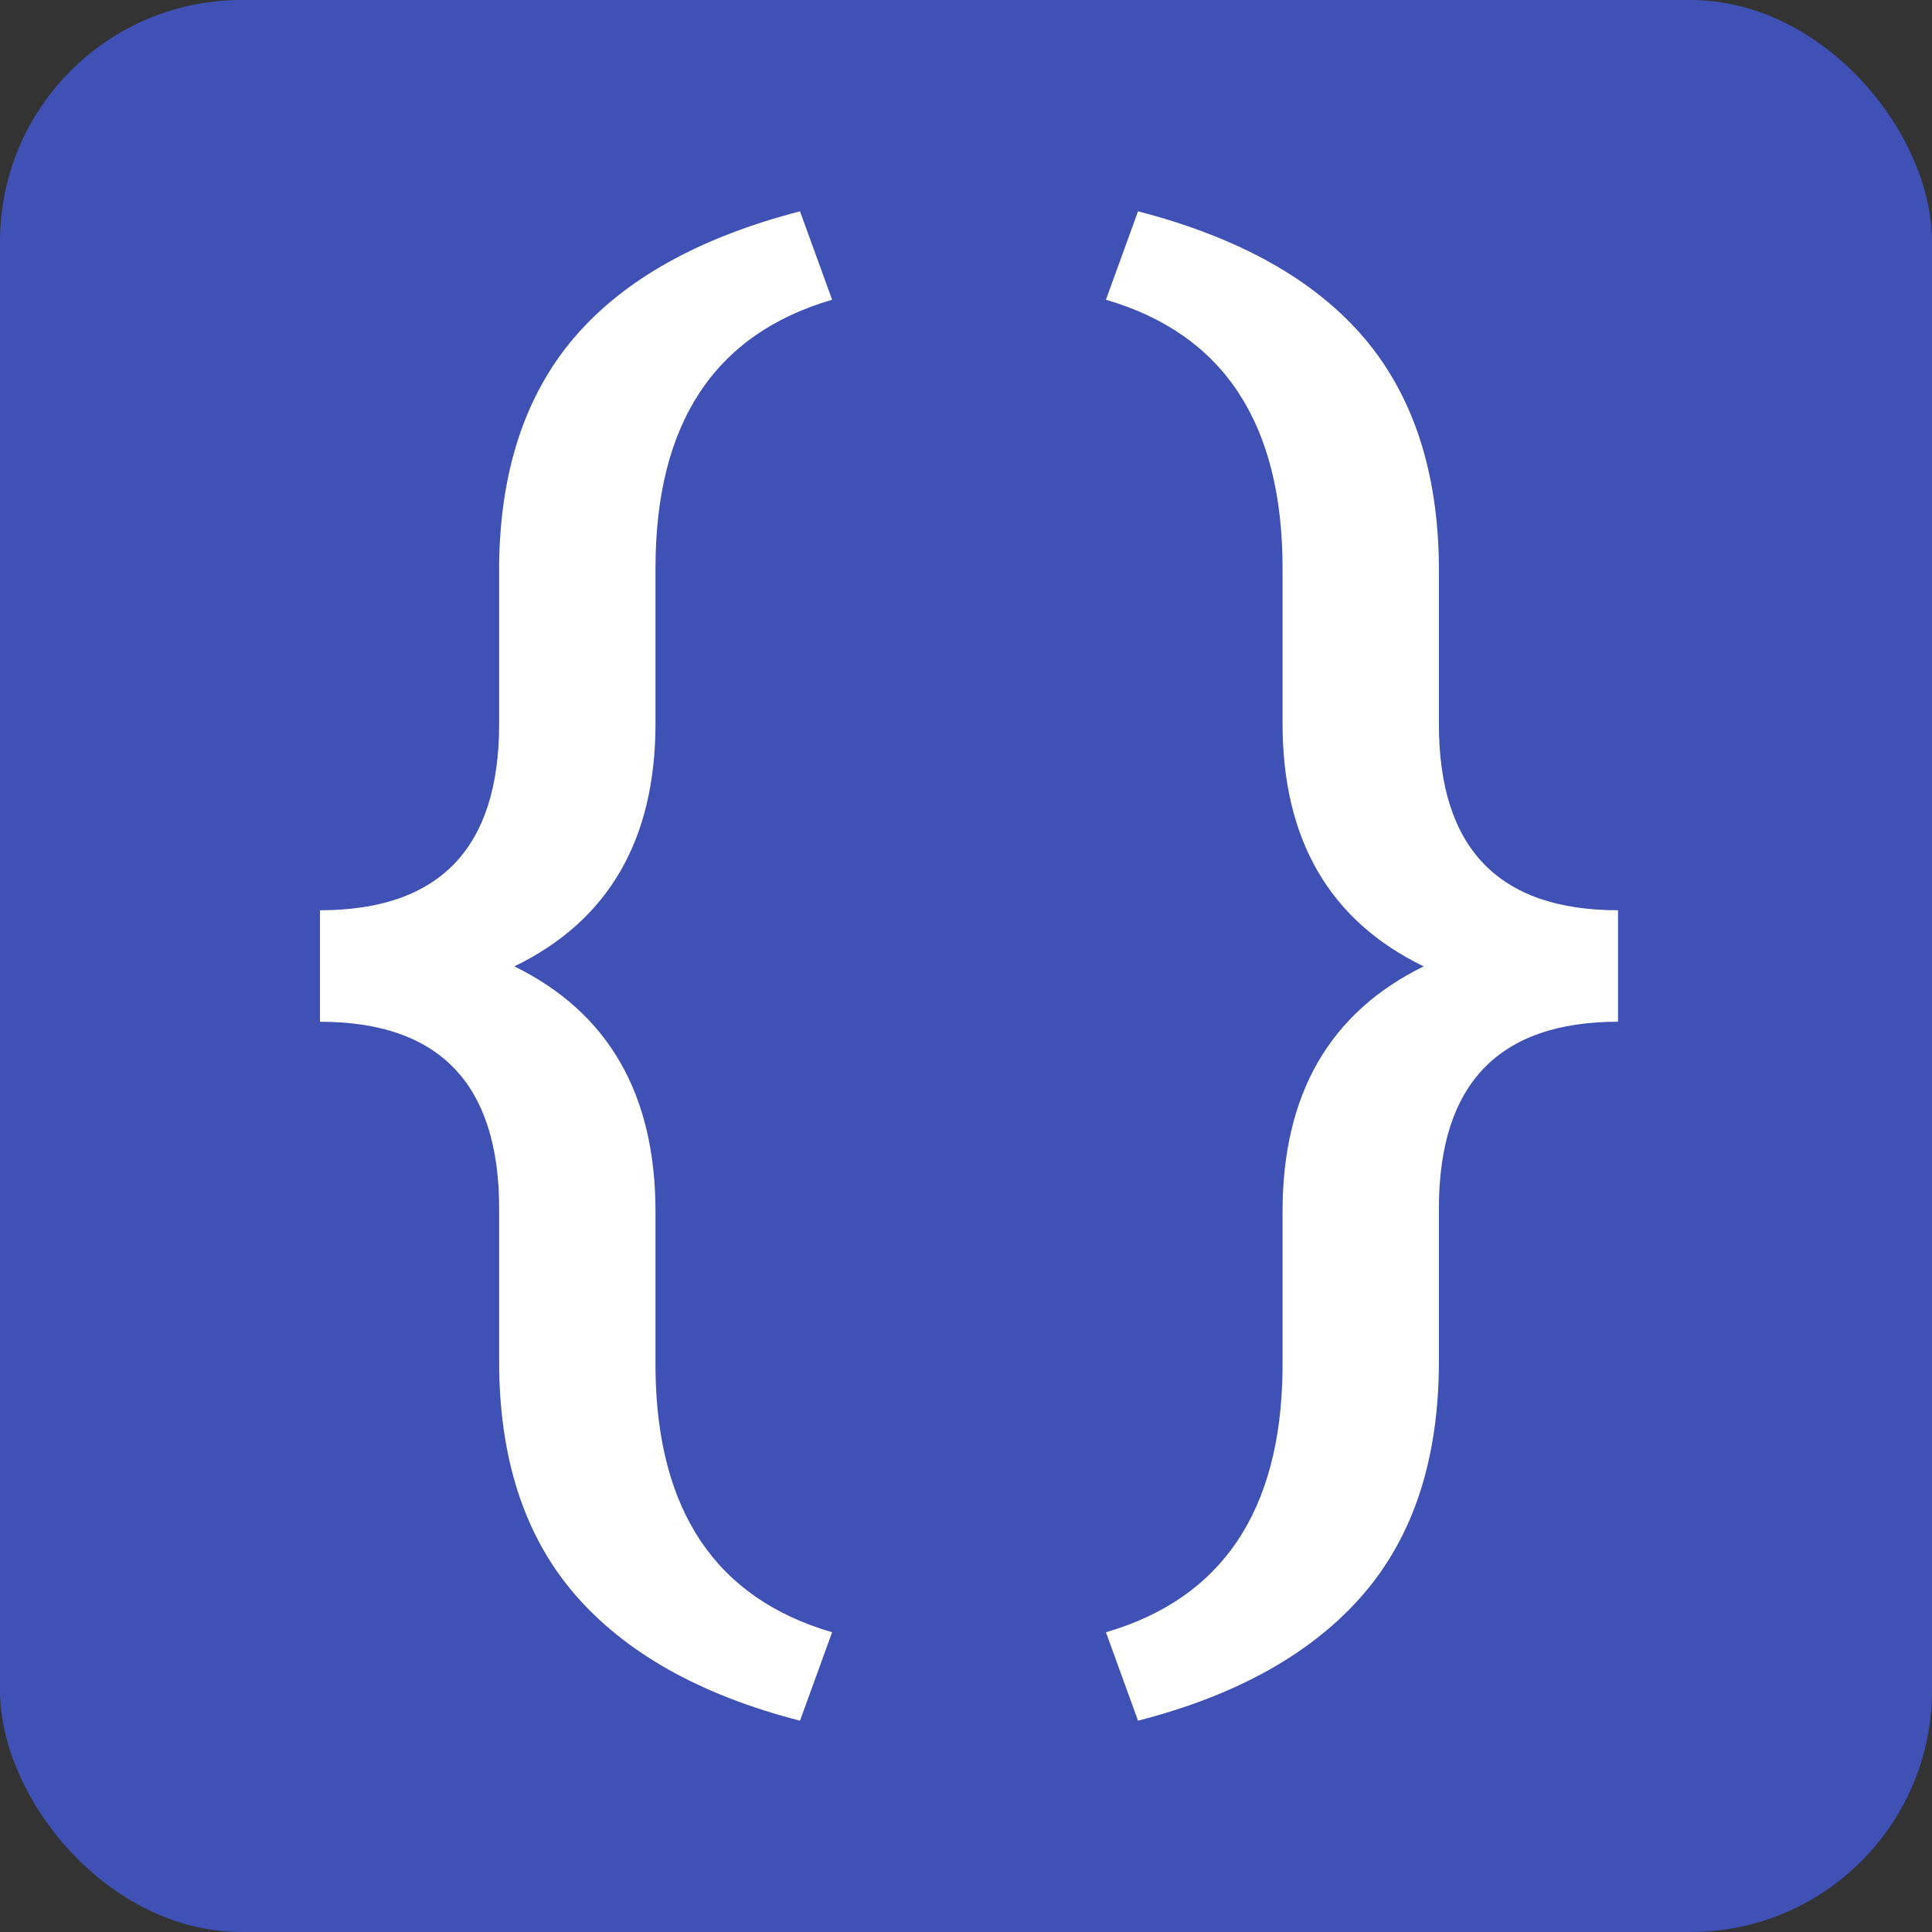 <svg width="320" height="320" viewBox="0 0 320 320" fill="none" xmlns="http://www.w3.org/2000/svg">
<rect x="0" y="0" width="320" height="320" fill="#333333" stroke="none"/>
<rect width="320" height="320" rx="40" fill="#3F51B5"/>
<path d="M132.505 285C115.988 280.755 103.531 273.75 95.132 263.986C86.827 254.307 82.674 241.487 82.674 225.525V200.181C82.674 179.549 72.783 169.233 53 169.233V150.767C72.783 150.767 82.674 140.493 82.674 119.947V93.456C82.861 77.919 87.014 65.396 95.132 55.886C103.344 46.292 115.802 39.33 132.505 35L137.824 49.646C118.321 55.334 108.57 70.15 108.57 94.093V119.819C108.57 139.092 100.778 152.507 85.194 160.064C100.778 167.705 108.57 181.247 108.57 200.69V226.926C108.85 250.274 118.601 264.75 137.824 270.354L132.505 285Z" fill="white"/>
<path d="M188.495 285C205.012 280.755 217.469 273.75 225.868 263.986C234.173 254.307 238.326 241.487 238.326 225.525V200.181C238.326 179.549 248.217 169.233 268 169.233V150.767C248.217 150.767 238.326 140.493 238.326 119.947V93.456C238.139 77.919 233.986 65.396 225.868 55.886C217.656 46.292 205.198 39.33 188.495 35L183.176 49.646C202.679 55.334 212.43 70.15 212.43 94.093V119.819C212.43 139.092 220.222 152.507 235.806 160.064C220.222 167.705 212.43 181.247 212.43 200.69V226.926C212.15 250.274 202.399 264.75 183.176 270.354L188.495 285Z" fill="white"/>
</svg>
